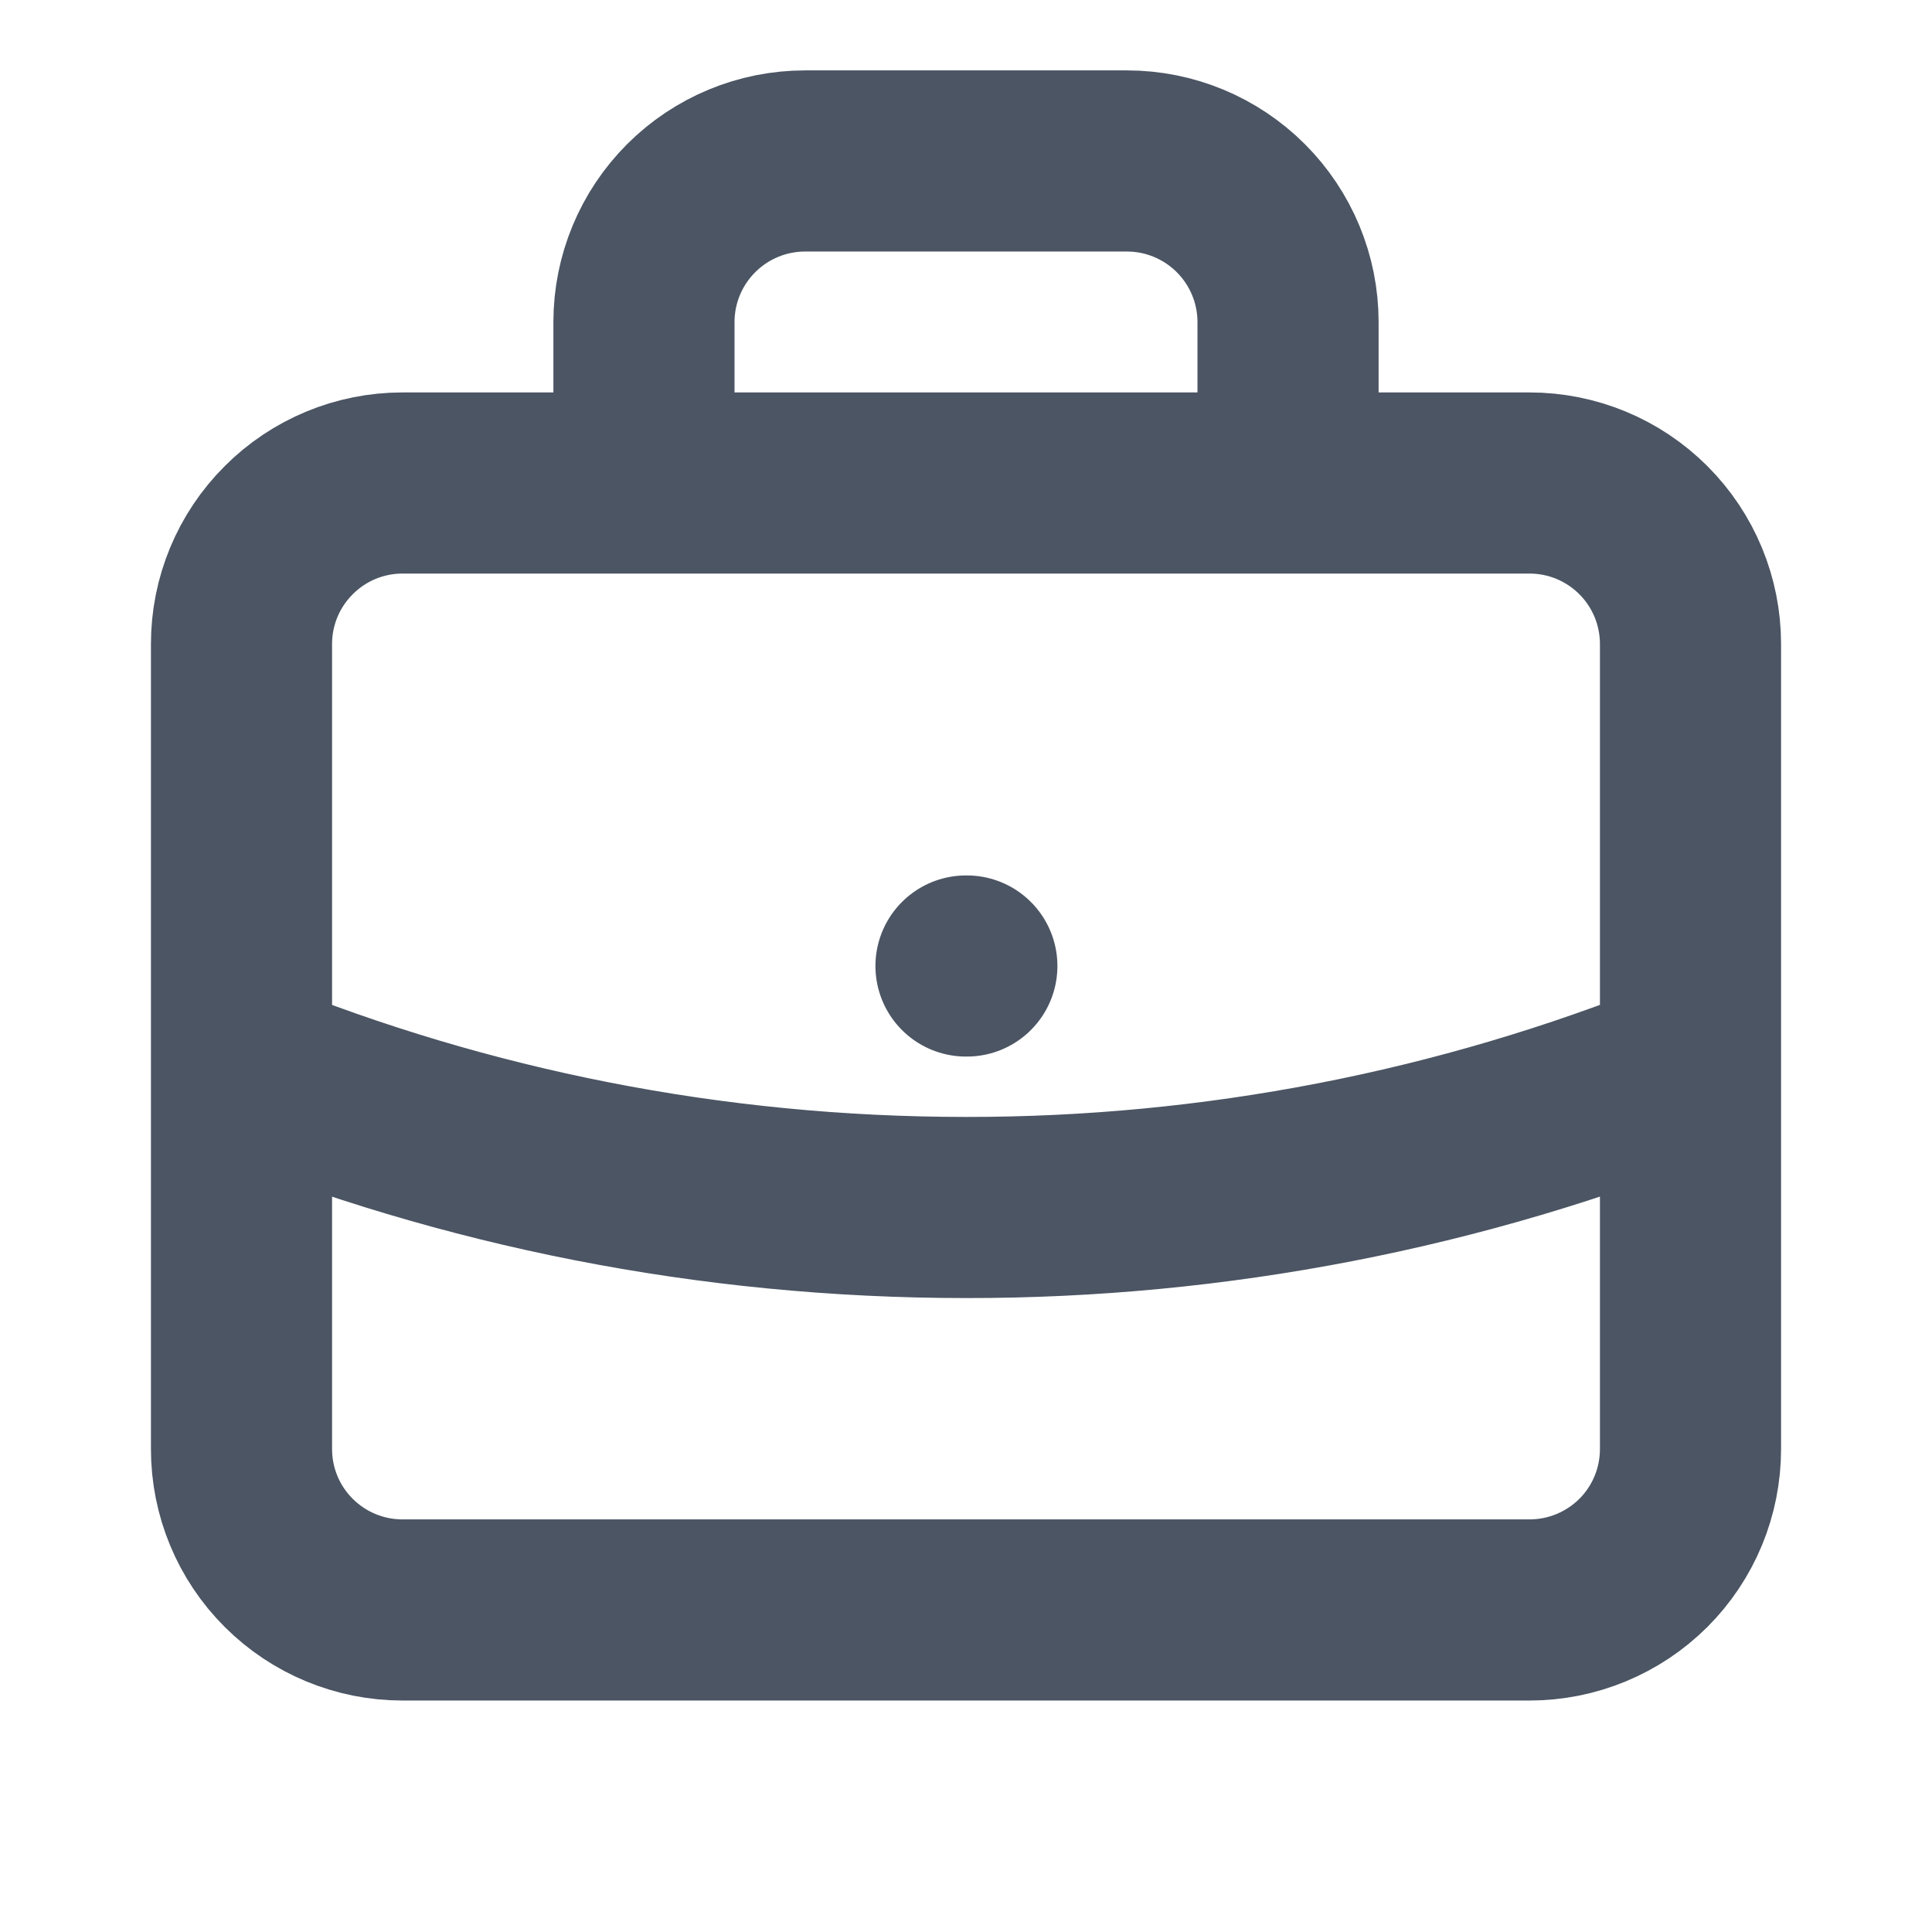 <svg xmlns="http://www.w3.org/2000/svg" width="16" height="16" viewBox="0 0 16 16" fill="none">
    <path d="M14 8.837C12.094 9.607 10.056 10.002 8 10C5.878 10 3.853 9.587 2 8.837M8 8H8.007M10.667 4V2.667C10.667 2.313 10.526 1.974 10.276 1.724C10.026 1.474 9.687 1.333 9.333 1.333H6.667C6.313 1.333 5.974 1.474 5.724 1.724C5.474 1.974 5.333 2.313 5.333 2.667V4H10.667ZM3.333 13.333H12.667C13.02 13.333 13.359 13.193 13.61 12.943C13.86 12.693 14 12.354 14 12V5.333C14 4.98 13.86 4.641 13.61 4.391C13.359 4.14 13.02 4 12.667 4H3.333C2.98 4 2.641 4.14 2.391 4.391C2.14 4.641 2 4.98 2 5.333V12C2 12.354 2.14 12.693 2.391 12.943C2.641 13.193 2.98 13.333 3.333 13.333Z" stroke="#4B5563" stroke-width="1.5" stroke-linecap="round" stroke-linejoin="round"/>
    </svg>